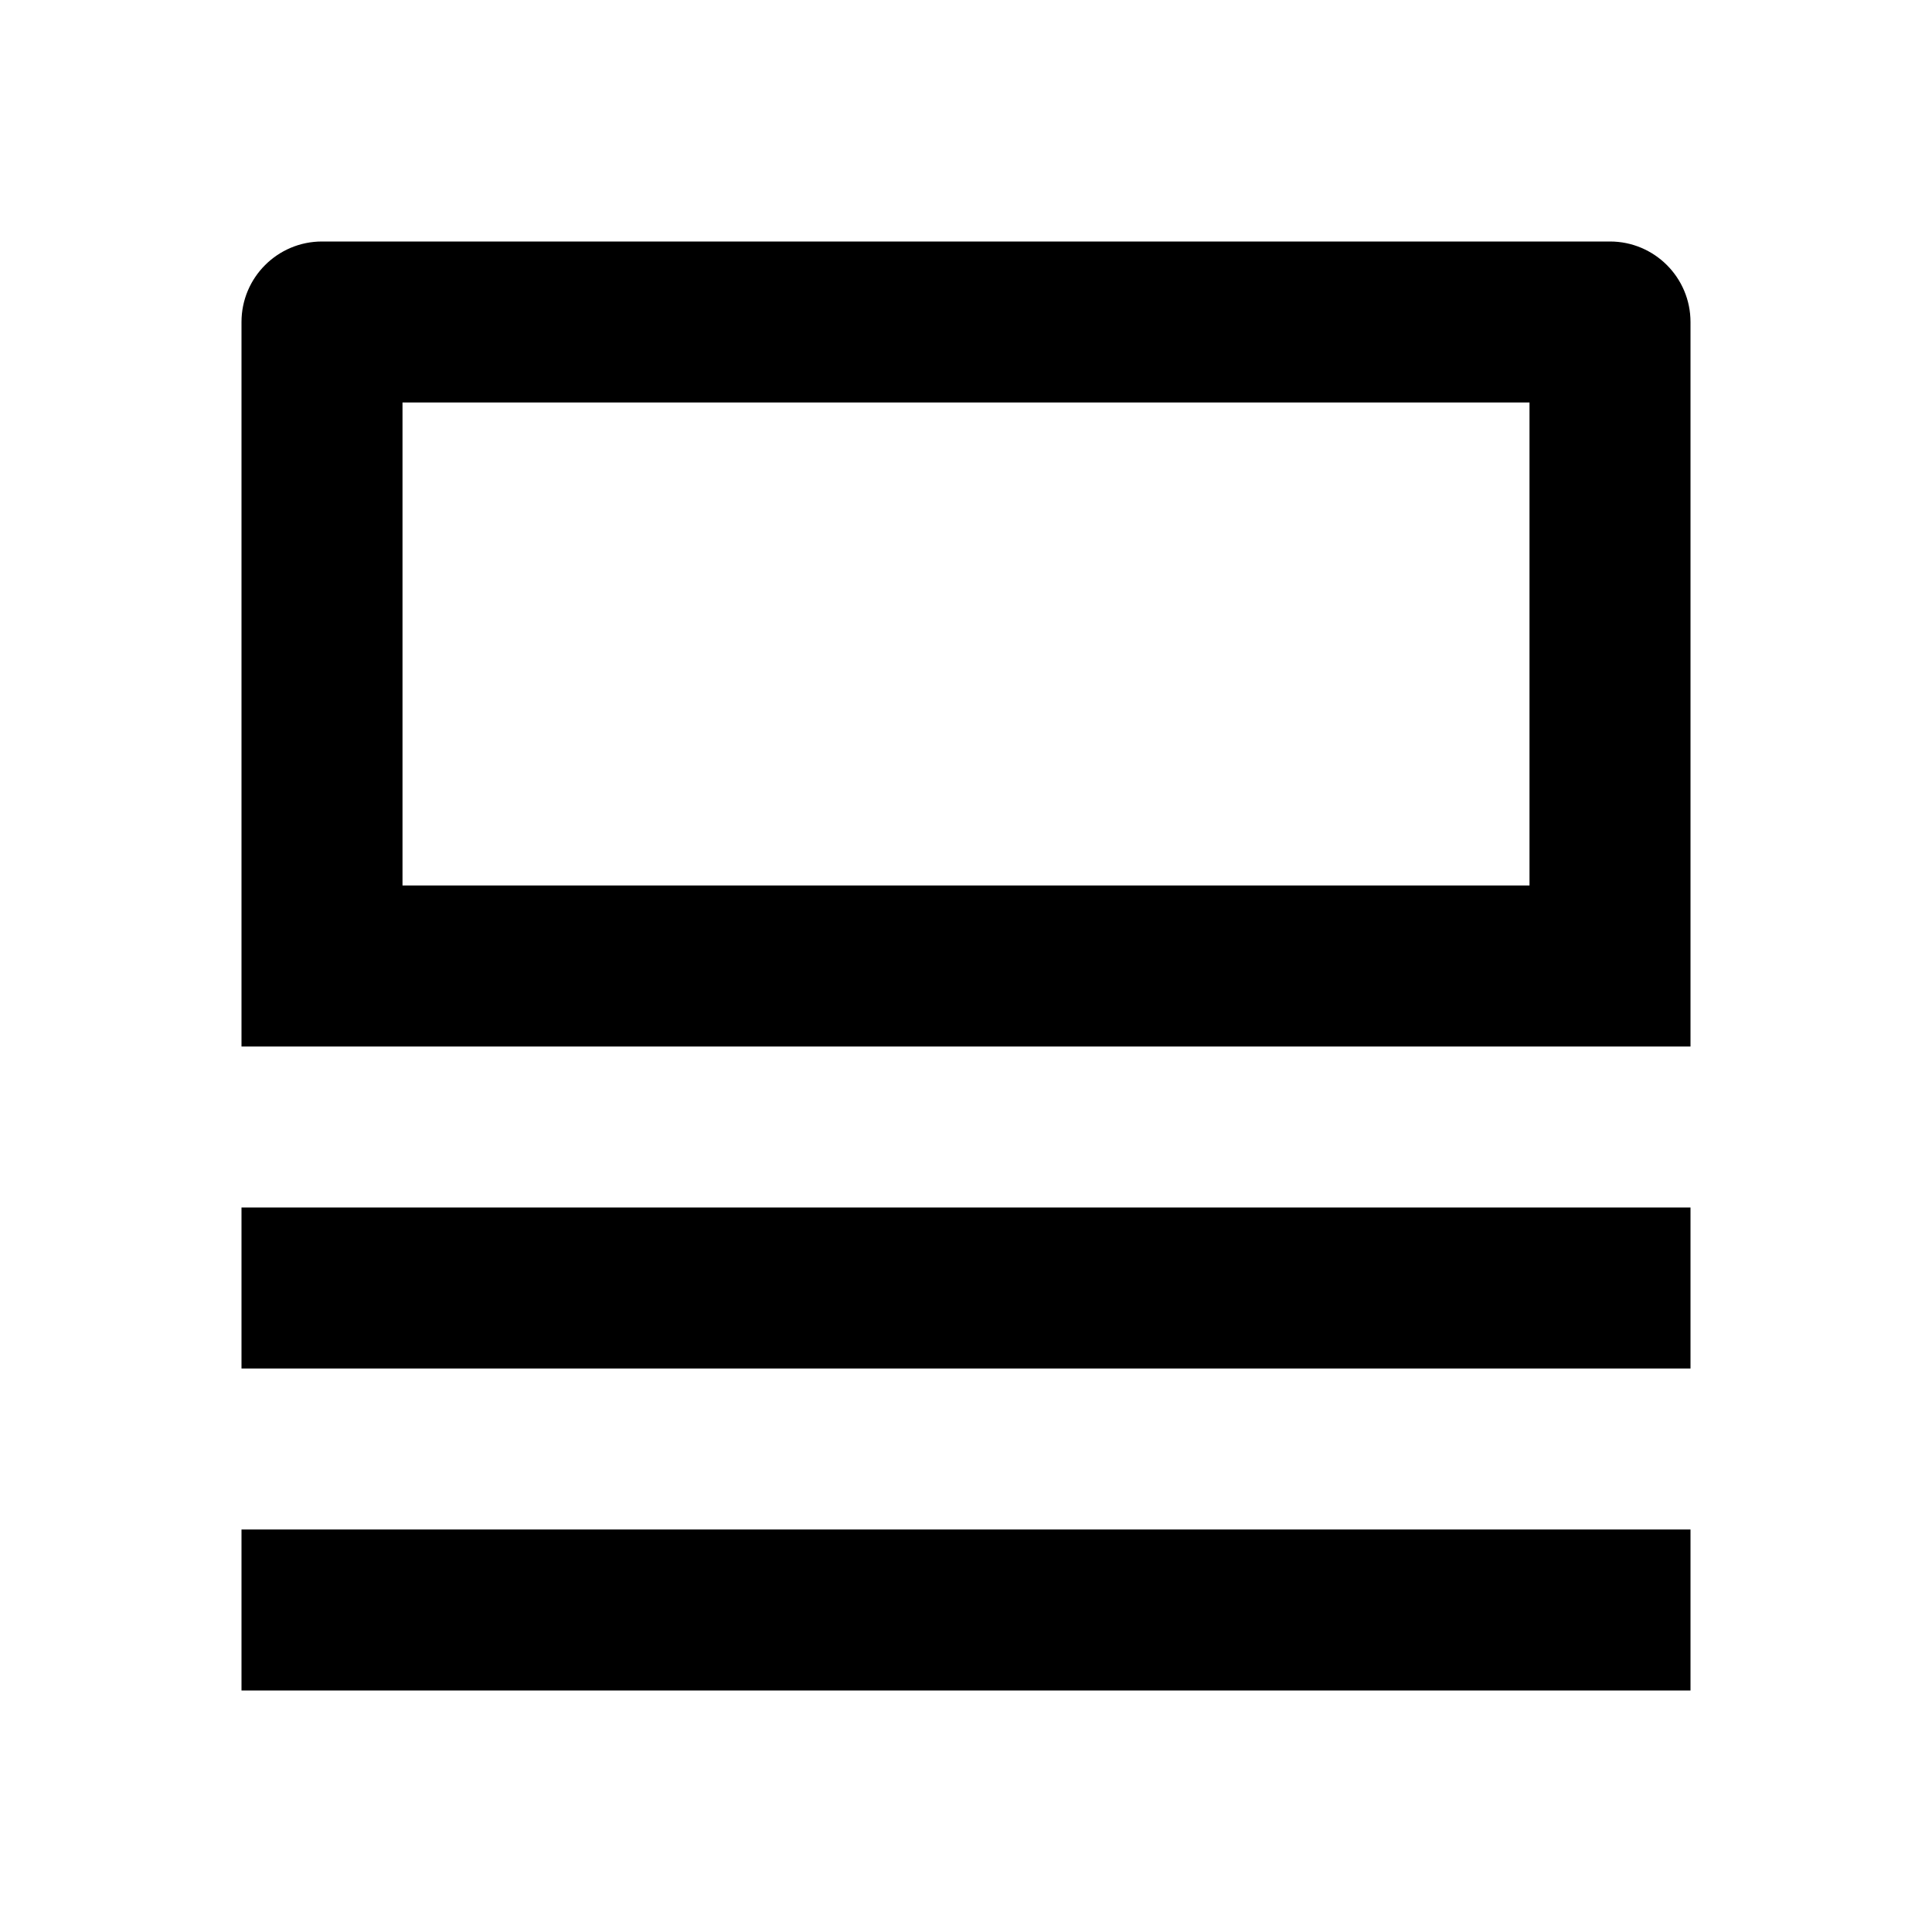 <svg width="24" height="24" viewBox="0 0 24 24" fill="none" xmlns="http://www.w3.org/2000/svg">
<path fill-rule="evenodd" clip-rule="evenodd" d="M21 13L3 13L3 4C3 3.448 3.448 3 4 3L20 3C20.552 3 21 3.448 21 4V13ZM19 11L5 11L5 5L19 5V11Z" fill="black"/>
<path d="M21 15H3V17H21V15Z" fill="black"/>
<path d="M21 19H3V21H21V19Z" fill="black"/>
</svg>
